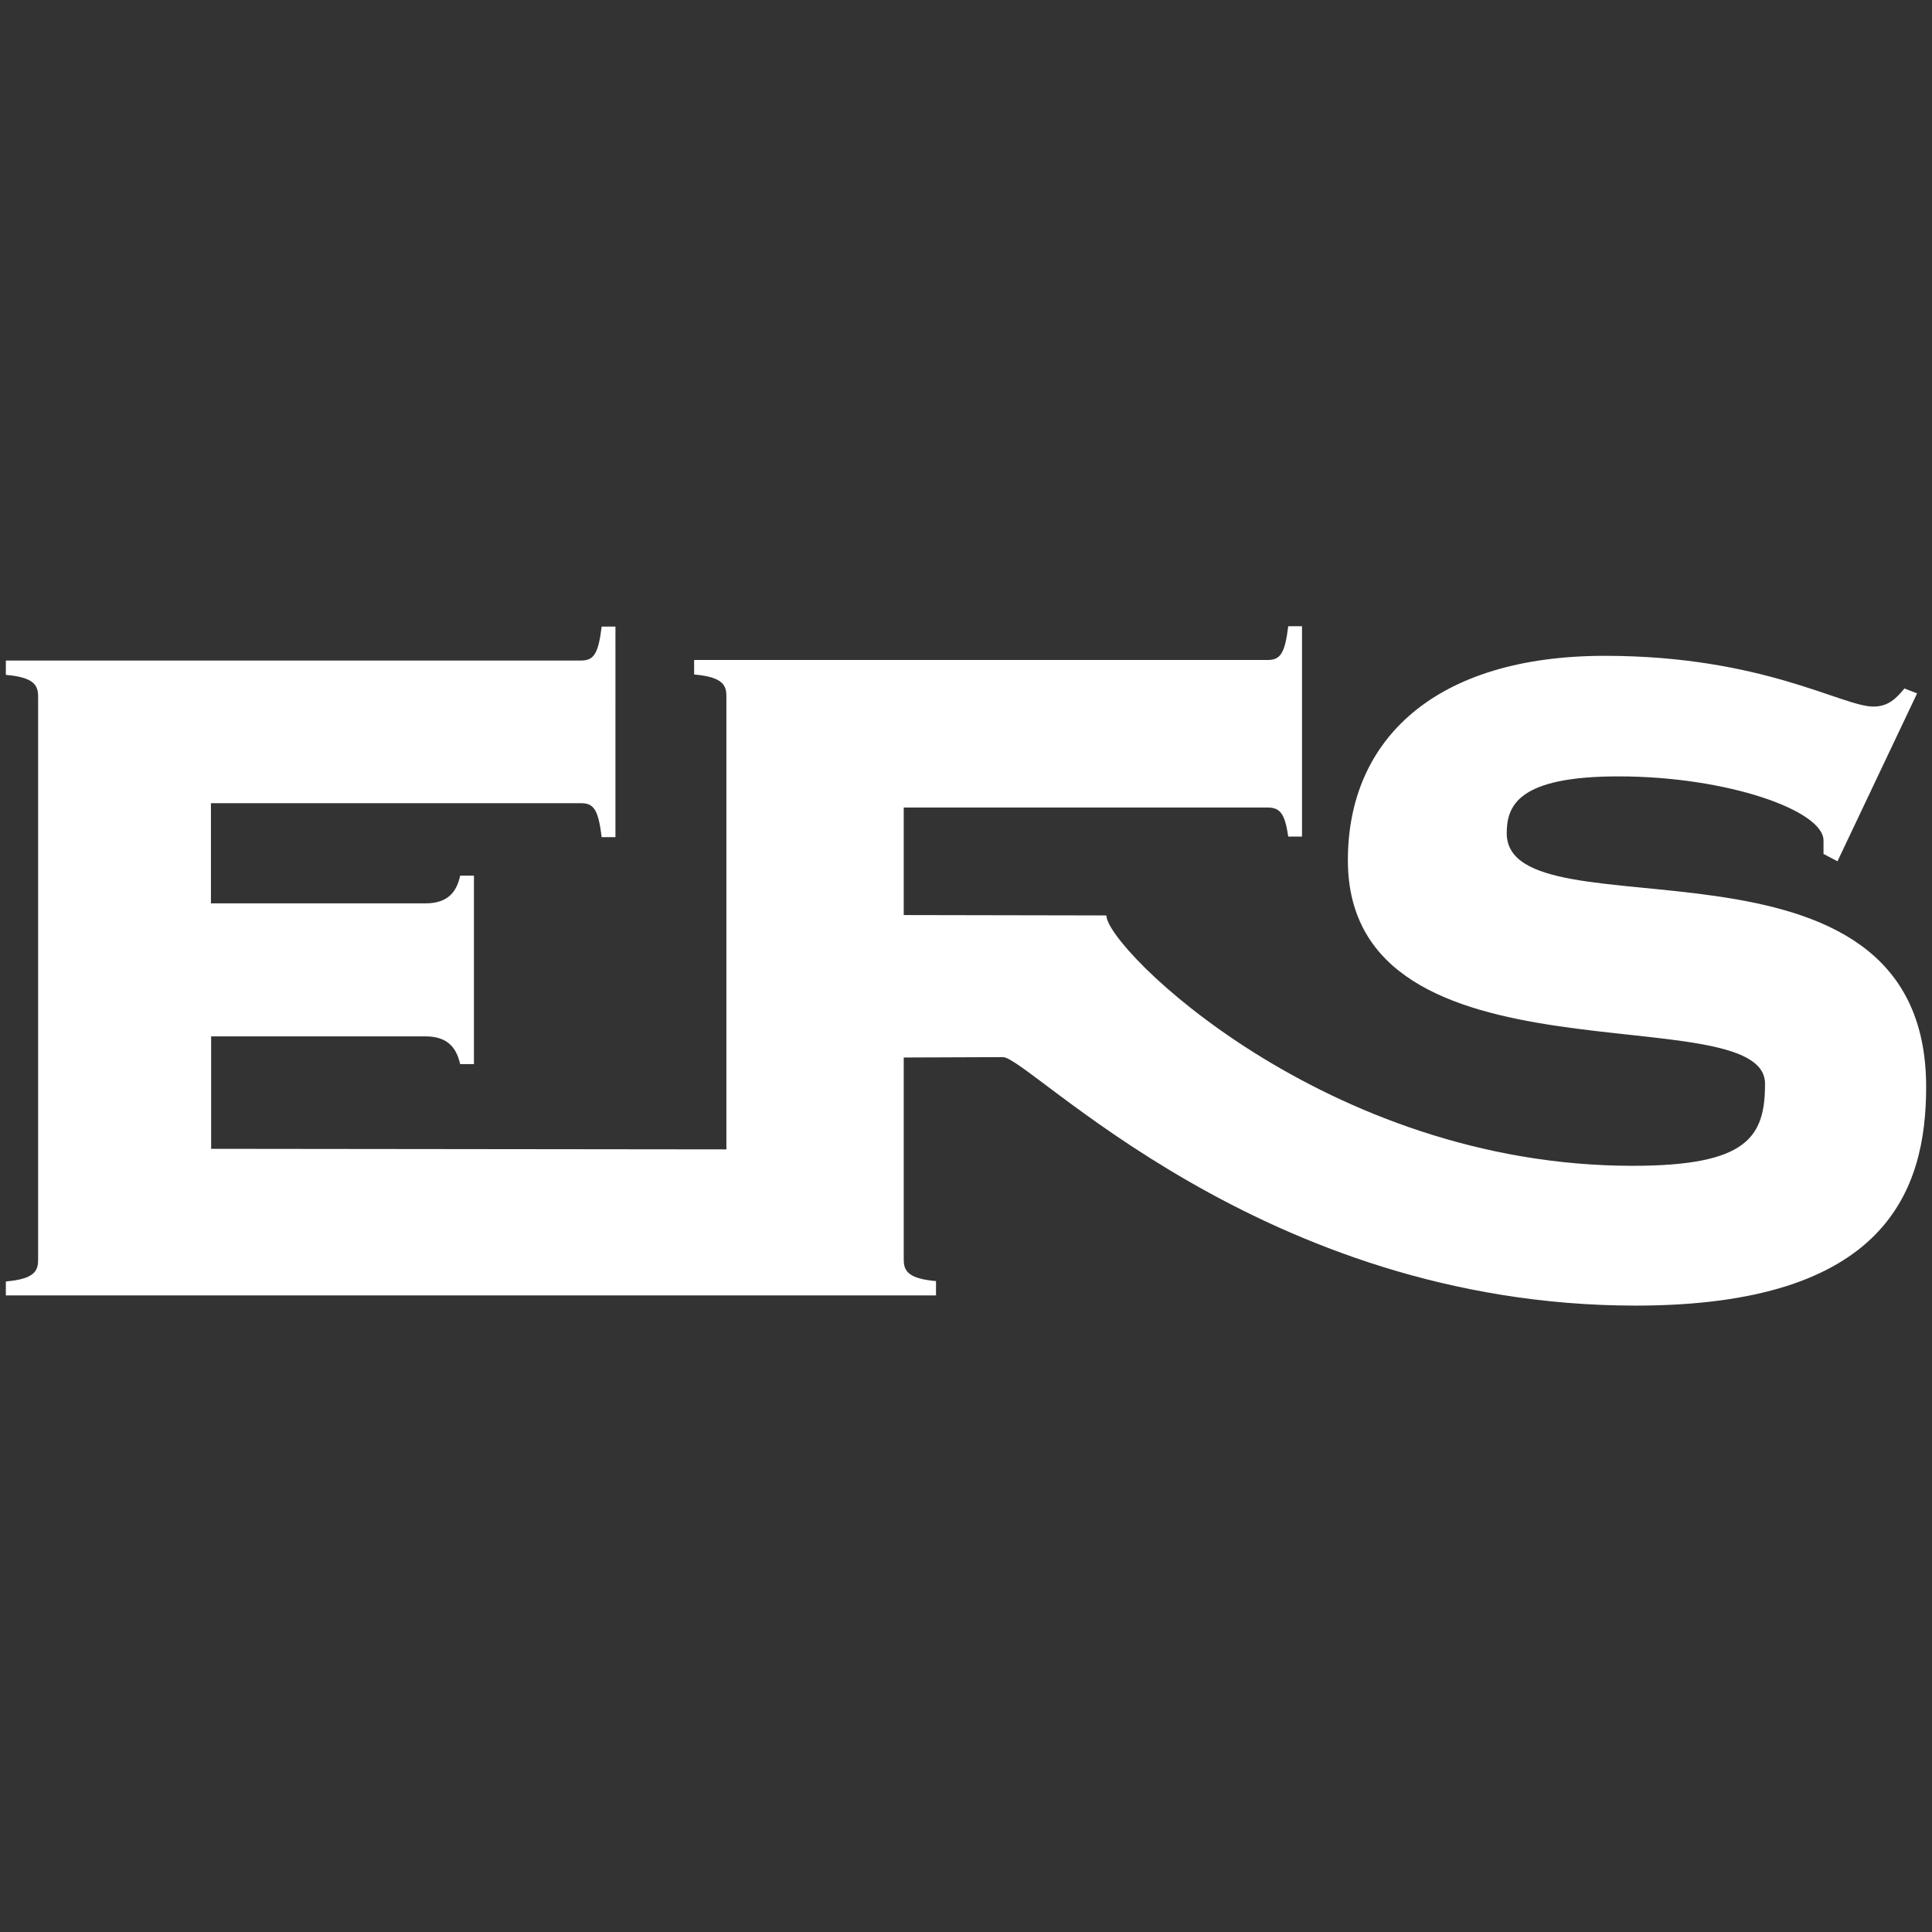 <?xml version="1.0" encoding="utf-8"?>
<!-- Generator: Adobe Illustrator 23.1.0, SVG Export Plug-In . SVG Version: 6.00 Build 0)  -->
<svg version="1.1"
	 id="svg2" xmlns:cc="http://creativecommons.org/ns#" xmlns:dc="http://purl.org/dc/elements/1.1/" xmlns:inkscape="http://www.inkscape.org/namespaces/inkscape" xmlns:rdf="http://www.w3.org/1999/02/22-rdf-syntax-ns#" xmlns:sodipodi="http://sodipodi.sourceforge.net/DTD/sodipodi-0.dtd" xmlns:svg="http://www.w3.org/2000/svg"
	 xmlns="http://www.w3.org/2000/svg" xmlns:xlink="http://www.w3.org/1999/xlink" x="0px" y="0px" viewBox="0 0 1024 1024"
	 style="enable-background:new 0 0 1024 1024;" xml:space="preserve">
<rect x="0" y="0" width="1024" height="1024" fill="#333333" stroke="none"/>
<style type="text/css">
	.st0{fill:#FFFFFF;}
</style>
<sodipodi:namedview  bordercolor="#666666" borderopacity="1" fit-margin-bottom="0" fit-margin-left="0" fit-margin-right="0" fit-margin-top="0" gridtolerance="10" guidetolerance="10" id="namedview8" inkscape:current-layer="svg2" inkscape:cx="-225.44227" inkscape:cy="284.0991" inkscape:pageopacity="0" inkscape:pageshadow="2" inkscape:window-height="480" inkscape:window-width="640" inkscape:zoom="0.32" objecttolerance="10" pagecolor="#ffffff" showgrid="false">
	</sodipodi:namedview>
<path class="st0" d="M479,485v-57h192.8c6.7,0,9.2,3.2,11,15.4h7.3V331.9h-7.3c-1.8,14.7-4.3,17.9-11,17.9h-62.5H466.7h-98.8v7.7
	c15.3,1.3,17.1,5.8,17.1,11.5v240.2l-273.1-0.3v-59.6h113.6c12.2,0,16.5,6.5,18.4,14.7h7.3v-99.9h-7.3c-1.8,8.3-6.2,14.7-18.4,14.7
	H111.8v-53.1h196.1c6.7,0,9.2,3.2,11,18h7.3V332.1h-7.3c-1.8,14.7-4.3,18-11,18H3.1v7.6c15.3,1.3,17.1,5.8,17.1,11.5v298.5
	c0,5.8-1.8,10.2-17.1,11.5v7.4h493v-7.6c-15.3-1.3-17.1-5.8-17.1-11.5v-107l52.6-0.2c14,0,136.7,131.7,335.4,131.7
	c132.5,0,153.9-60.9,153.9-115.9c0-147.3-222.3-77.5-222.3-134.5c0-14.7,6.2-30.1,59.2-30.1c57.4,0,108.7,18,108.7,34v7.1l7.4,3.9
	l42.2-89l-6.7-2.6c-4.3,5.2-8.5,9.6-16.5,9.6c-16.5,0-58.6-26.9-142.3-26.9c-89.8,0-136.2,44.2-136.2,108.3
	c0,123.6,221.1,71.1,221.1,118.5c0,28.2-9.2,43.5-70.2,43.5c-162.5,0-278.9-115.4-278.9-132.7L479,485z"/>
</svg>

